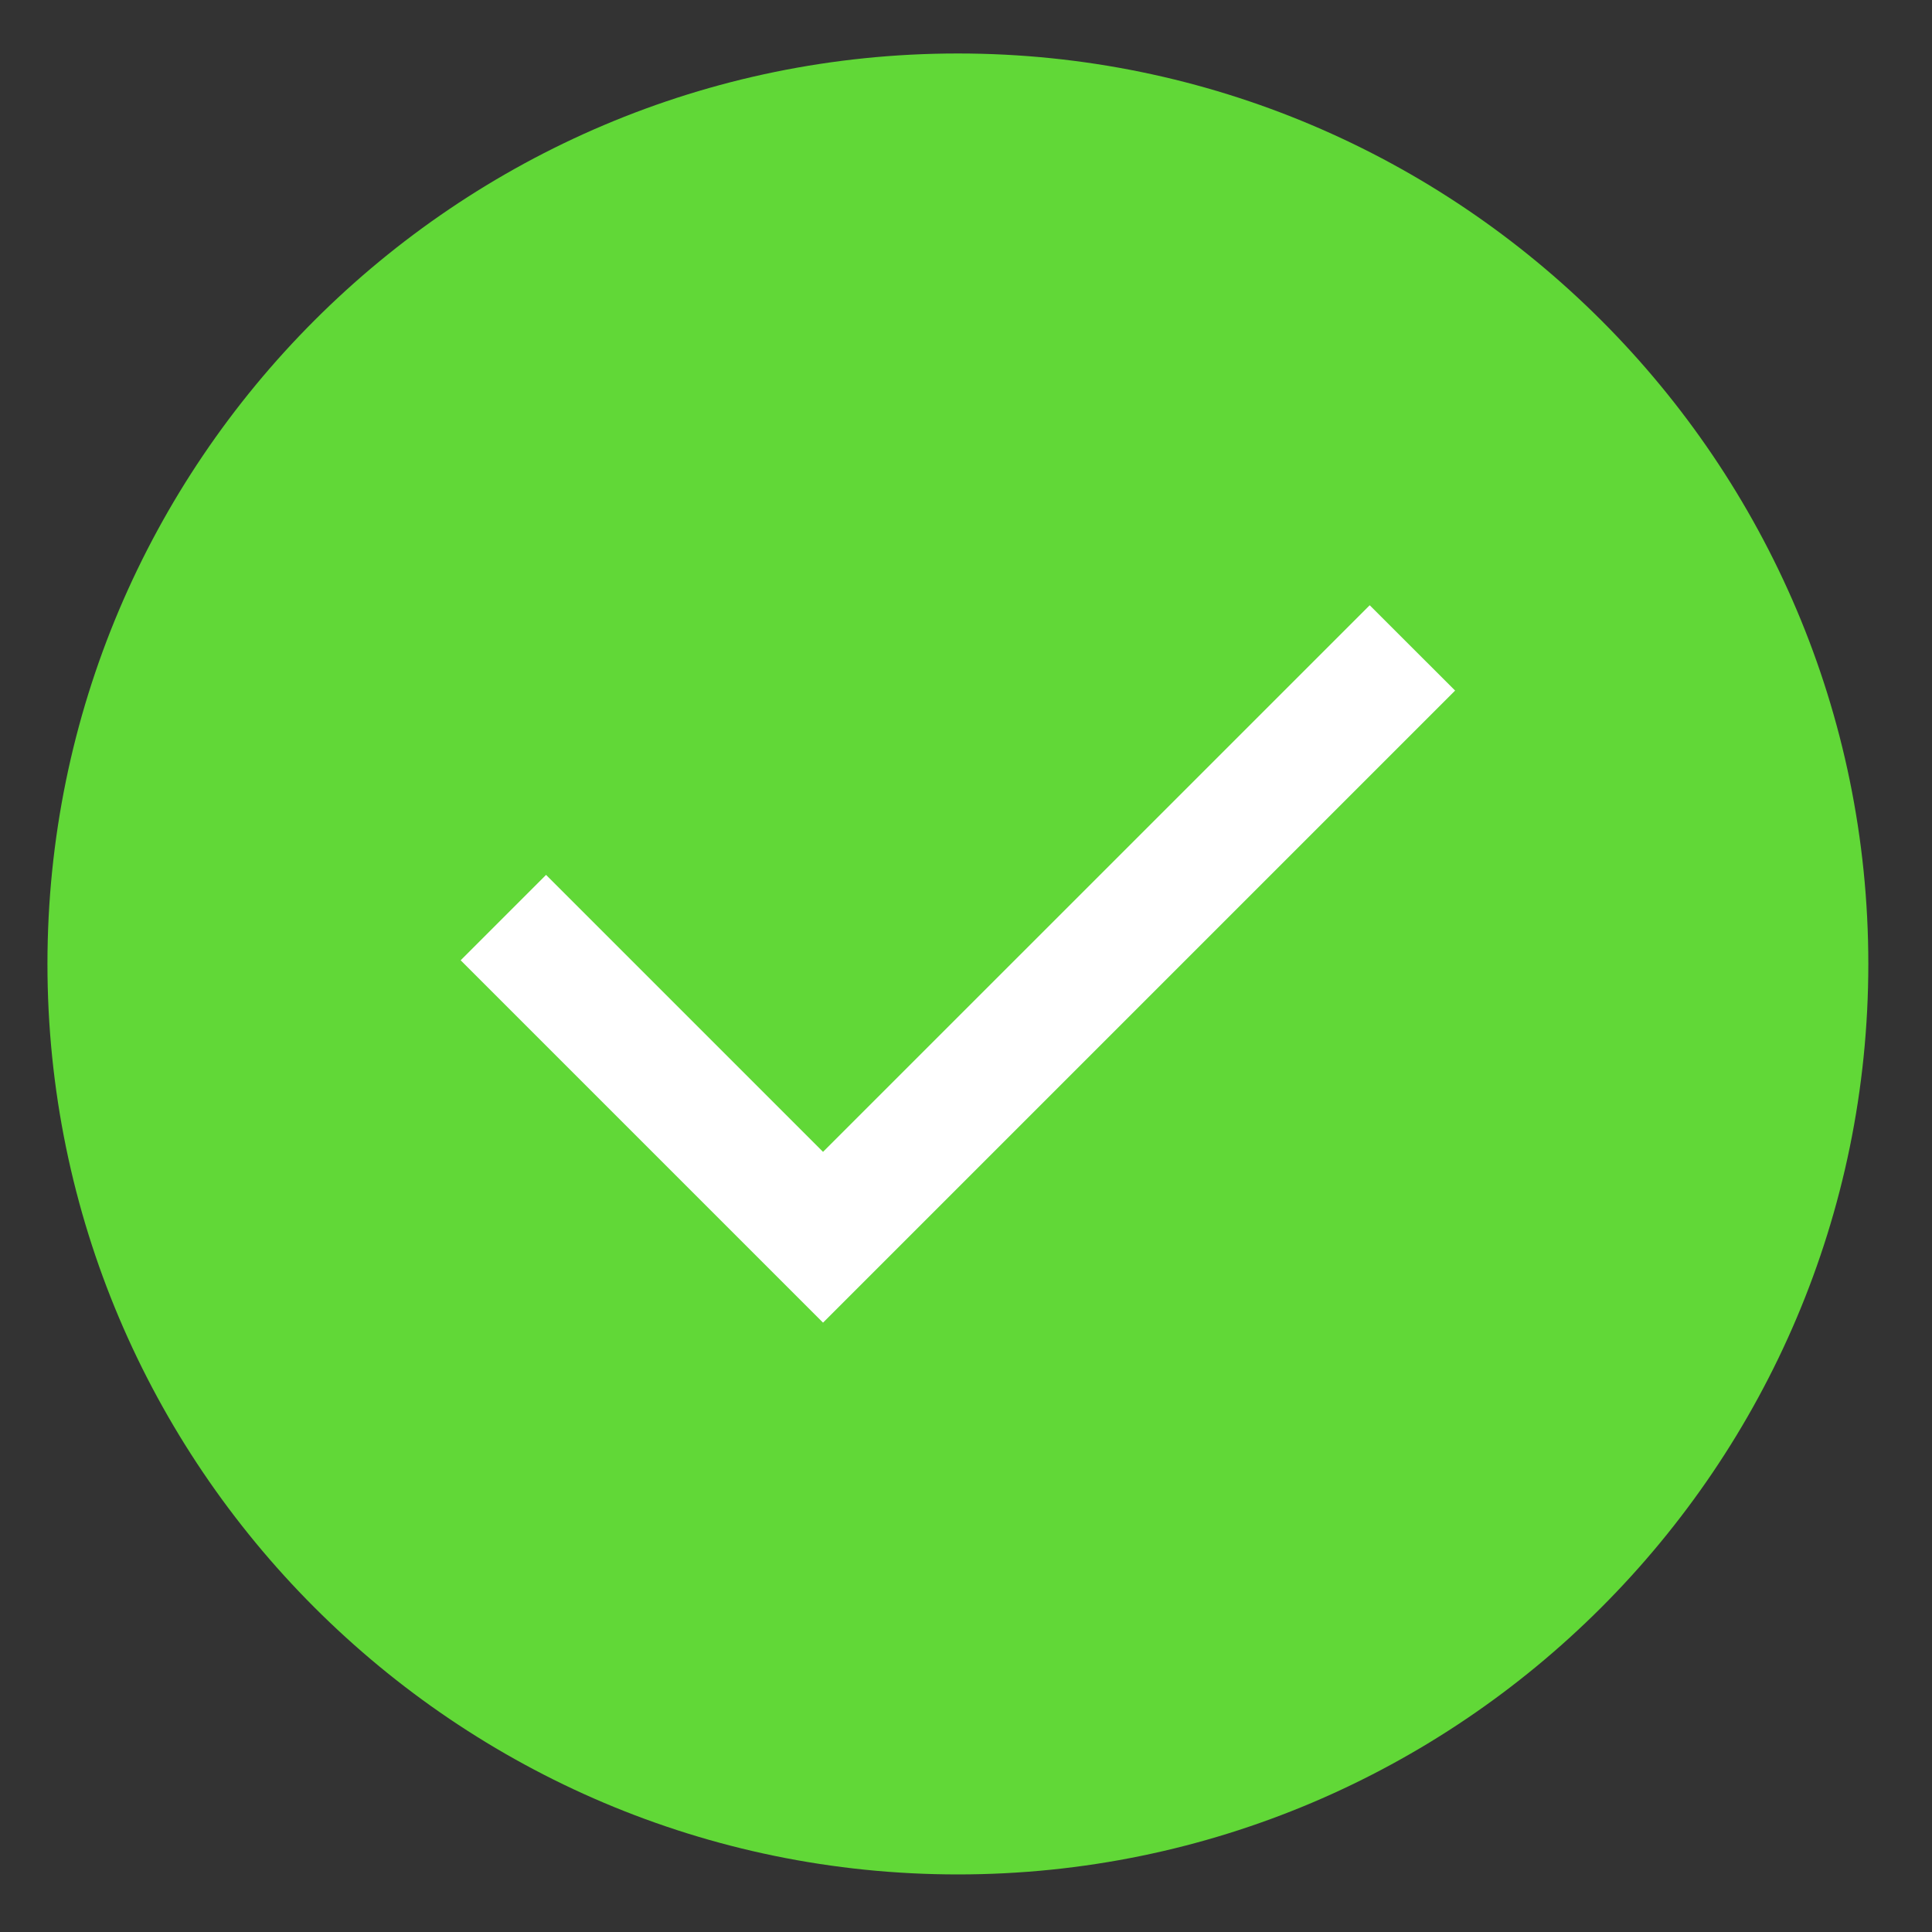 <svg width="25" height="25" viewBox="0 0 25 25" fill="none" xmlns="http://www.w3.org/2000/svg">
<rect x="0" y="0" width="25" height="25" fill="#333333" stroke="none"/>
<path d="M12.395 0.692C5.899 0.692 0.614 5.977 0.614 12.473C0.614 18.969 5.899 24.255 12.395 24.255C18.891 24.255 24.176 18.969 24.176 12.473C24.176 5.977 18.891 0.692 12.395 0.692ZM18.526 8.525L10.914 17.587C10.831 17.687 10.727 17.767 10.609 17.823C10.492 17.879 10.364 17.909 10.234 17.911H10.219C10.092 17.911 9.966 17.884 9.85 17.832C9.734 17.78 9.63 17.705 9.546 17.611L6.283 13.986C6.2 13.898 6.136 13.794 6.093 13.681C6.051 13.568 6.032 13.447 6.037 13.327C6.042 13.206 6.071 13.088 6.122 12.978C6.174 12.869 6.246 12.771 6.336 12.69C6.426 12.609 6.531 12.547 6.645 12.508C6.759 12.468 6.88 12.452 7.001 12.46C7.121 12.467 7.239 12.499 7.347 12.553C7.455 12.607 7.551 12.682 7.63 12.774L10.195 15.624L17.139 7.359C17.294 7.179 17.515 7.068 17.752 7.049C17.99 7.03 18.225 7.105 18.407 7.258C18.589 7.411 18.704 7.63 18.727 7.867C18.749 8.104 18.677 8.34 18.526 8.525Z" fill="#61D837"/>
<path d="M5.286 5.732H19.402V18.956H5.286V5.732Z" fill="#61D837"/>
<path fill-rule="evenodd" clip-rule="evenodd" d="M10.65 14.905L7.066 11.321L5.961 12.426L10.65 17.115L18.829 8.936L17.724 7.832L10.65 14.905Z" fill="white"/>
</svg>
